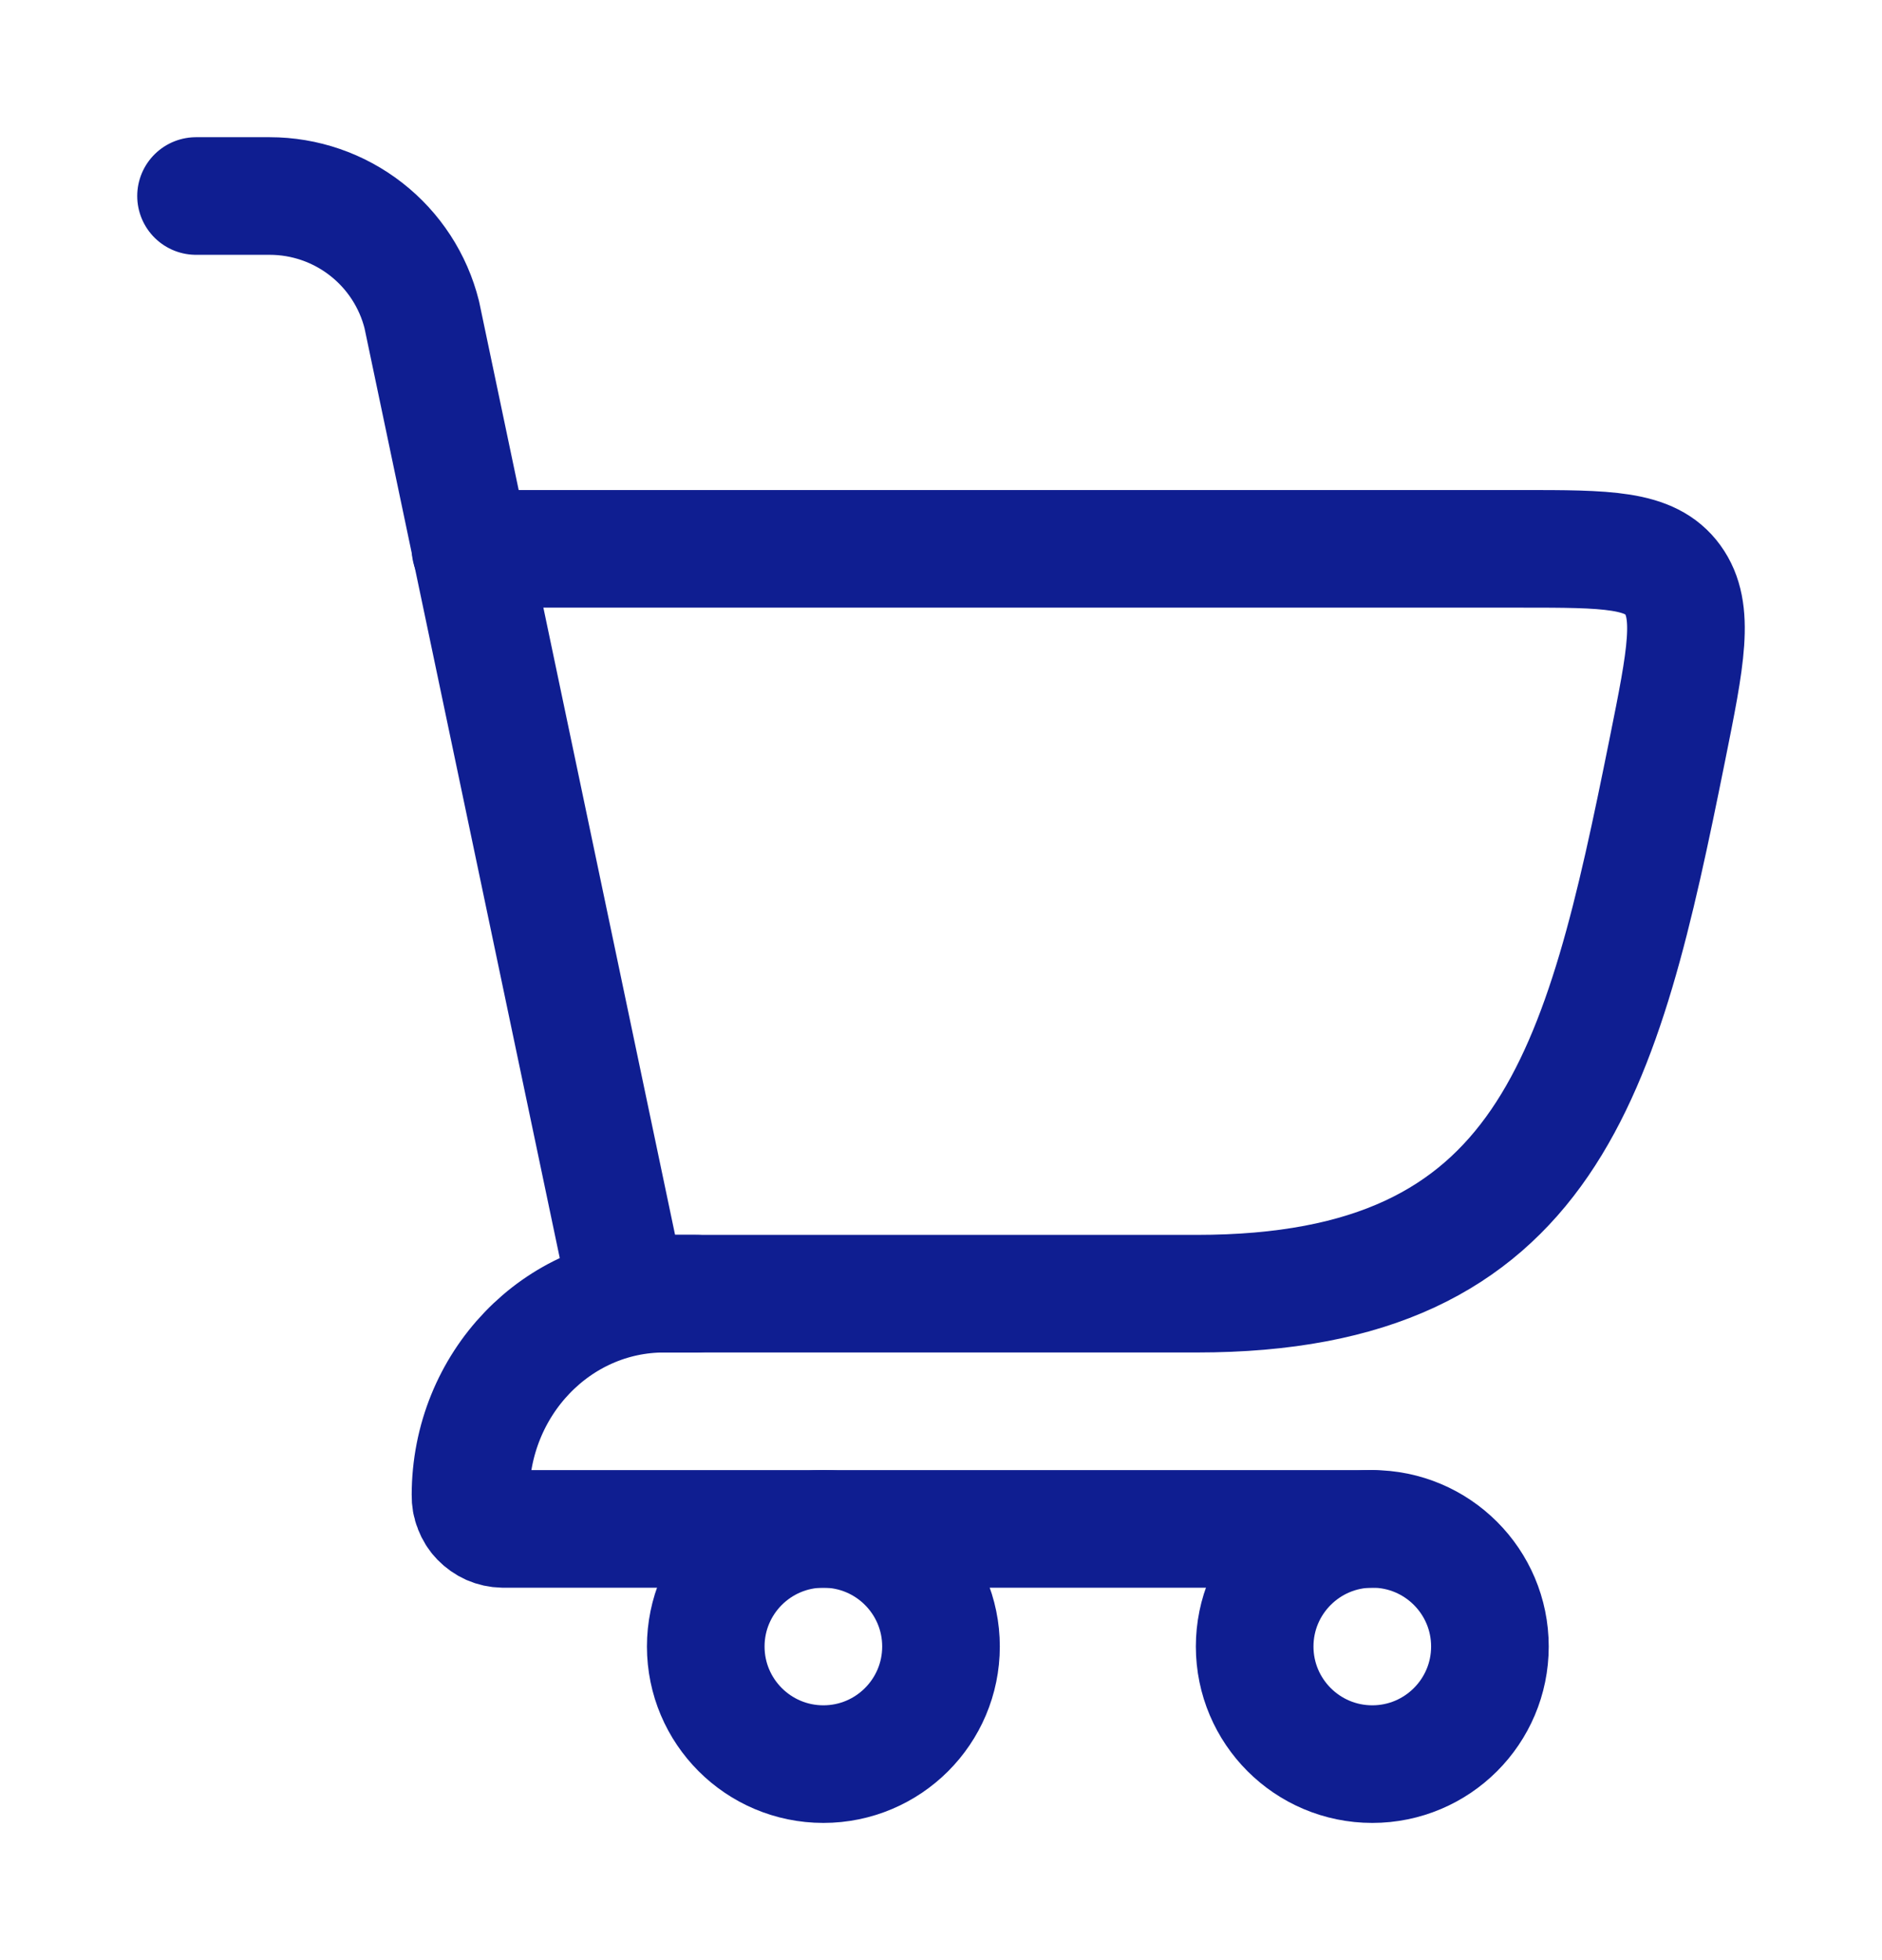 <svg width="24" height="25" viewBox="0 0 24 25" fill="none" xmlns="http://www.w3.org/2000/svg">
<path d="M8 16.5H15.263C19.751 16.5 20.433 13.68 21.261 9.57C21.5 8.383 21.619 7.79 21.332 7.395C21.045 7 20.495 7 19.394 7H6" stroke="#0F1E91" stroke-width="1.5" stroke-linecap="round" stroke-linejoin="round"/>
<path d="M8 16.5L5.379 4.015C5.271 3.582 5.021 3.198 4.67 2.924C4.318 2.649 3.885 2.5 3.439 2.5H2.5M8.88 16.5H8.469C7.105 16.5 6 17.651 6 19.071C5.999 19.126 6.008 19.181 6.029 19.232C6.049 19.284 6.078 19.331 6.117 19.371C6.155 19.41 6.2 19.442 6.251 19.465C6.301 19.487 6.356 19.499 6.411 19.5H17.5" stroke="#0F1E91" stroke-width="1.5" stroke-linecap="round" stroke-linejoin="round"/>
<path d="M10.5 22.5C11.328 22.5 12 21.828 12 21C12 20.172 11.328 19.5 10.5 19.5C9.672 19.5 9 20.172 9 21C9 21.828 9.672 22.5 10.5 22.5Z" stroke="#0F1E91" stroke-width="1.5" stroke-linecap="round" stroke-linejoin="round"/>
<path d="M17.5 22.5C18.328 22.5 19 21.828 19 21C19 20.172 18.328 19.5 17.5 19.5C16.672 19.5 16 20.172 16 21C16 21.828 16.672 22.5 17.5 22.5Z" stroke="#0F1E91" stroke-width="1.5" stroke-linecap="round" stroke-linejoin="round"/>
</svg>
